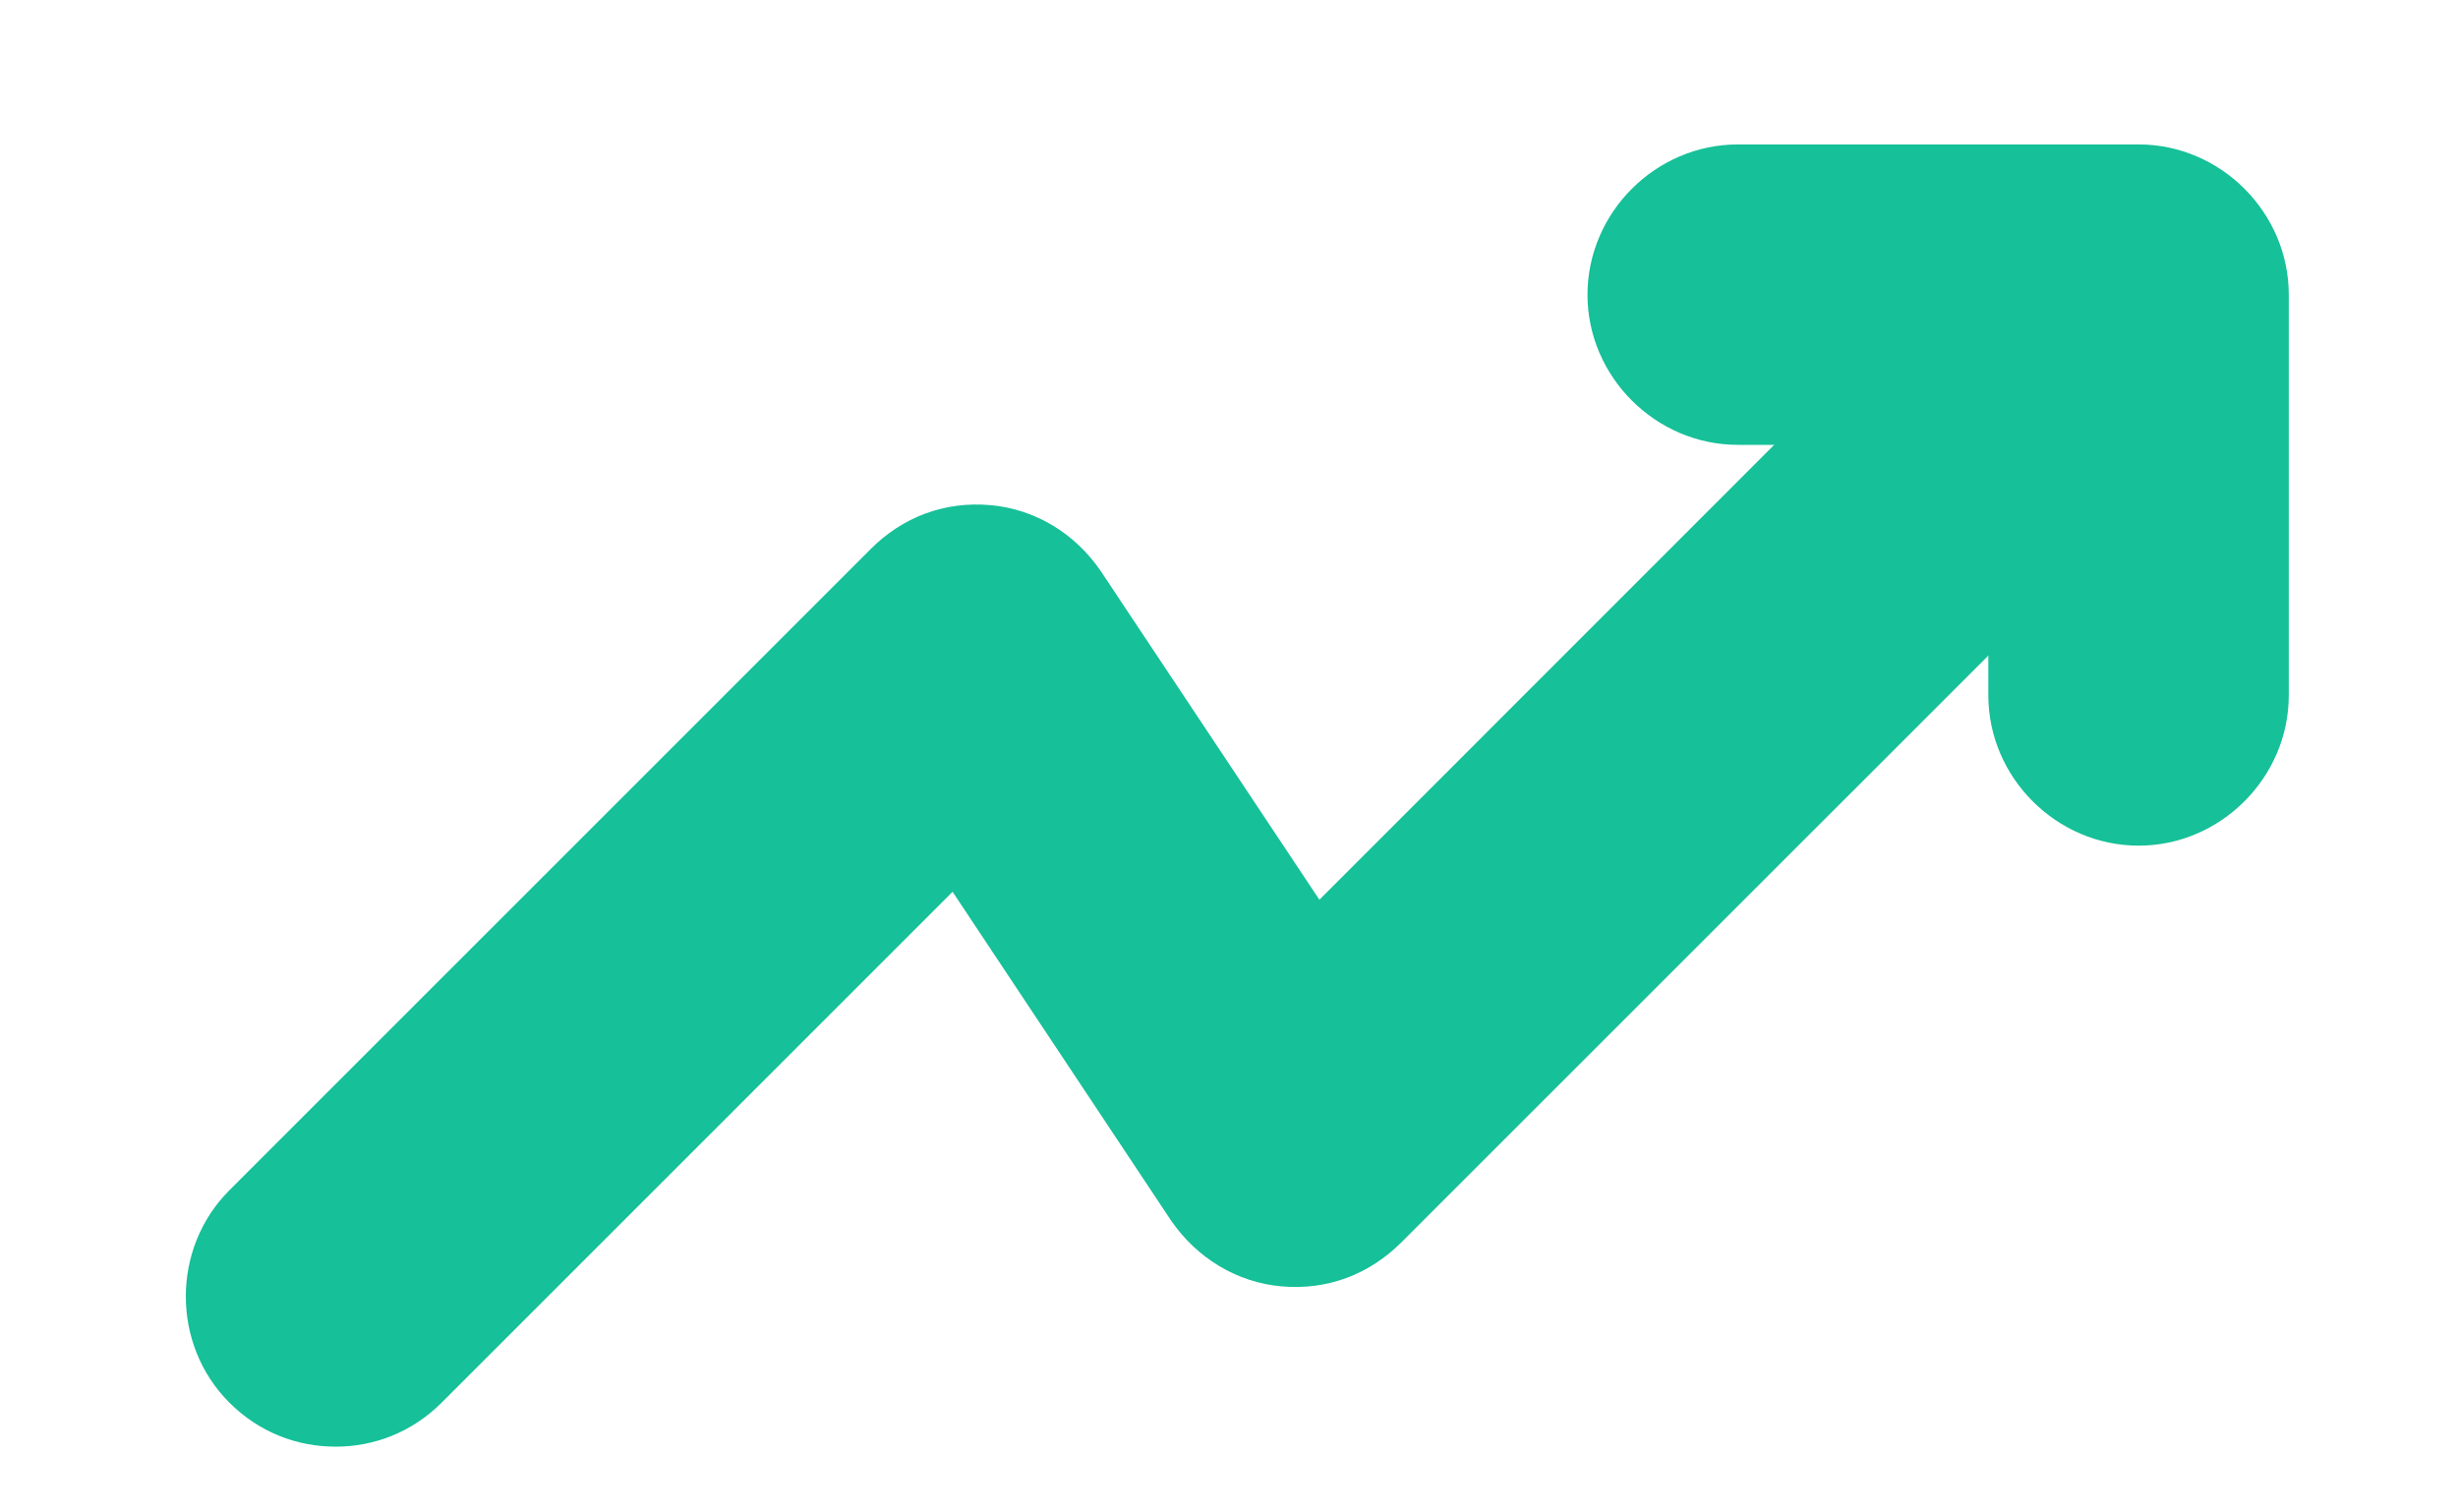 <svg width="13" height="8" viewBox="0 0 13 8" fill="none" xmlns="http://www.w3.org/2000/svg">
<path d="M1.775 7.652C1.573 7.652 1.372 7.578 1.213 7.419C0.906 7.112 0.906 6.603 1.213 6.296L4.604 2.905C4.773 2.735 4.996 2.65 5.24 2.672C5.473 2.693 5.685 2.82 5.822 3.021L6.978 4.759L10.739 0.997C11.047 0.69 11.555 0.69 11.863 0.997C12.17 1.305 12.17 1.813 11.863 2.121L7.412 6.571C7.242 6.741 7.02 6.826 6.776 6.804C6.543 6.783 6.331 6.656 6.193 6.455L5.038 4.717L2.336 7.419C2.177 7.578 1.976 7.652 1.775 7.652Z" fill="#16C098"/>
<path d="M11.311 4.473C10.876 4.473 10.516 4.112 10.516 3.678V2.353H9.191C8.757 2.353 8.396 1.993 8.396 1.559C8.396 1.124 8.757 0.764 9.191 0.764H11.311C11.745 0.764 12.105 1.124 12.105 1.559V3.678C12.105 4.112 11.745 4.473 11.311 4.473Z" fill="#16C098"/>
</svg>
